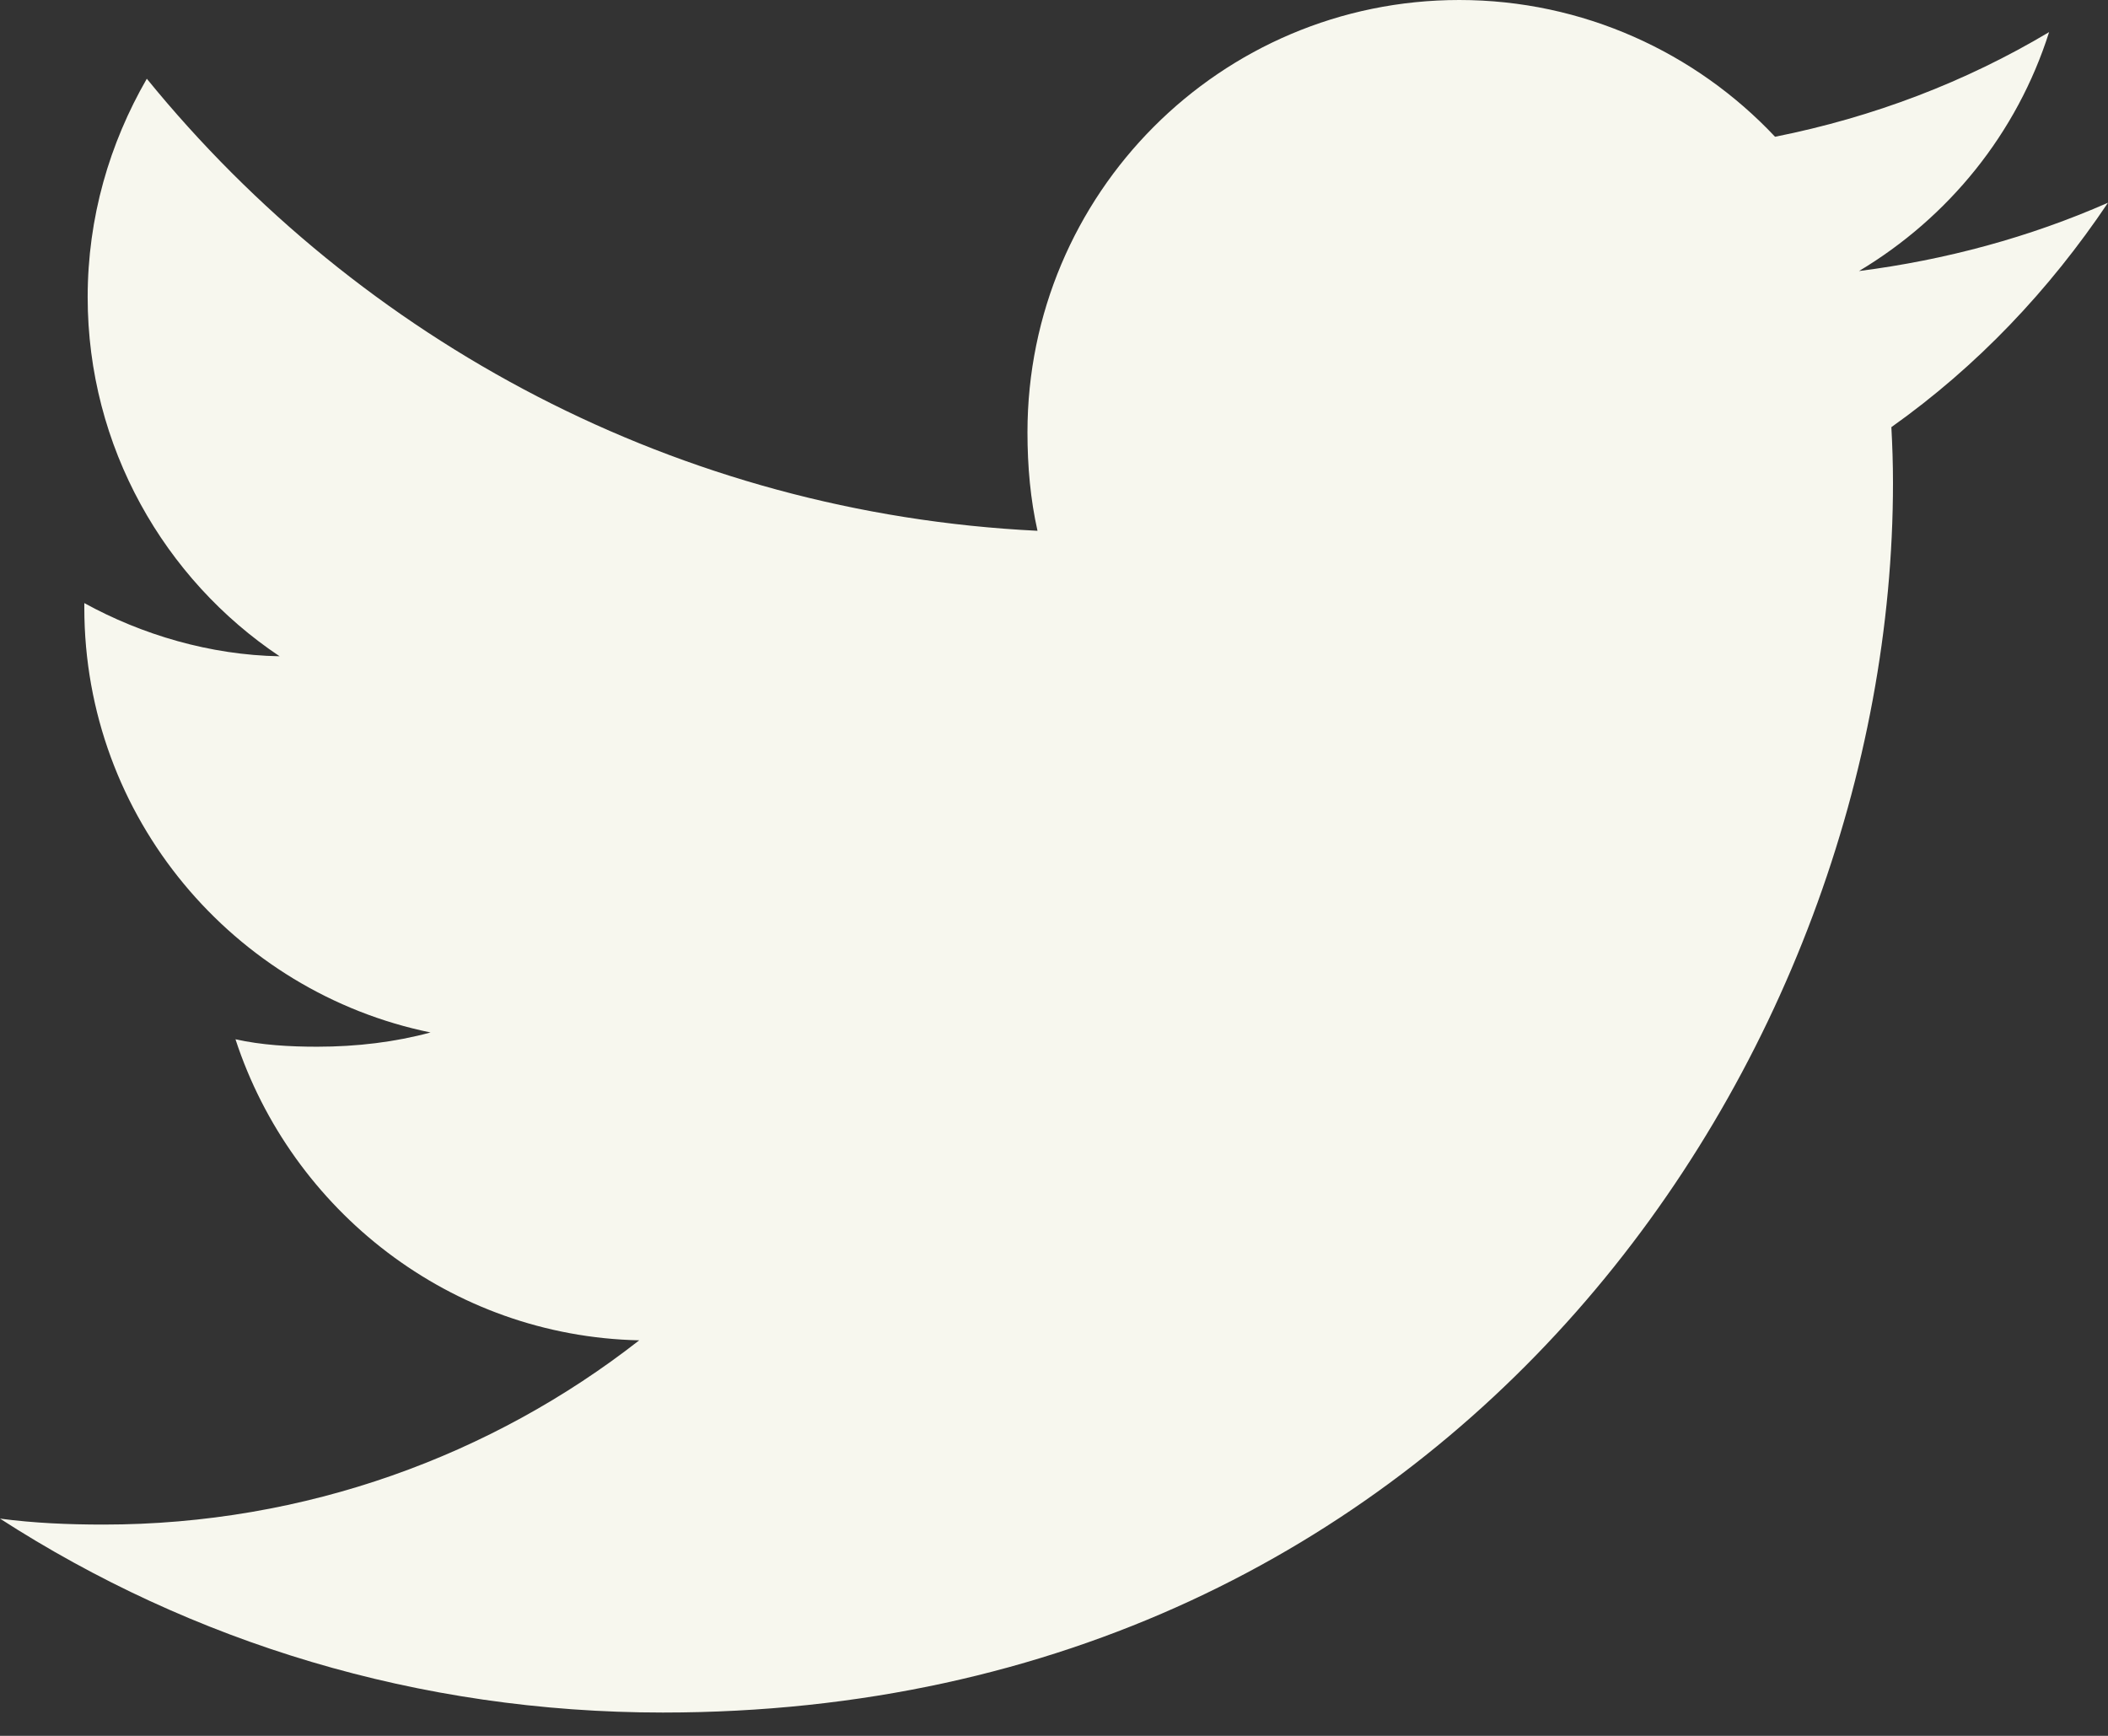 <svg width="17" height="14" viewBox="0 0 17 14" fill="none" xmlns="http://www.w3.org/2000/svg">
<rect x="0" y="0" width="17" height="14" fill="#333333" stroke="none"/>
<path d="M17 1.635C16.368 1.913 15.694 2.096 14.992 2.186C15.714 1.754 16.266 1.076 16.525 0.259C15.851 0.661 15.108 0.945 14.315 1.103C13.675 0.422 12.764 0 11.769 0C9.84 0 8.286 1.566 8.286 3.486C8.286 3.762 8.31 4.028 8.367 4.281C5.47 4.139 2.906 2.751 1.184 0.635C0.883 1.157 0.707 1.754 0.707 2.397C0.707 3.604 1.328 4.674 2.255 5.293C1.695 5.283 1.145 5.12 0.68 4.864C0.68 4.875 0.68 4.889 0.68 4.902C0.68 6.596 1.888 8.003 3.472 8.327C3.189 8.404 2.879 8.442 2.558 8.442C2.335 8.442 2.11 8.429 1.899 8.382C2.35 9.762 3.632 10.777 5.155 10.81C3.97 11.737 2.464 12.296 0.834 12.296C0.548 12.296 0.274 12.284 0 12.248C1.544 13.244 3.373 13.812 5.346 13.812C11.76 13.812 15.266 8.5 15.266 3.895C15.266 3.741 15.261 3.592 15.253 3.445C15.945 2.954 16.526 2.341 17 1.635Z" fill="#F7F7EE"/>
</svg>
